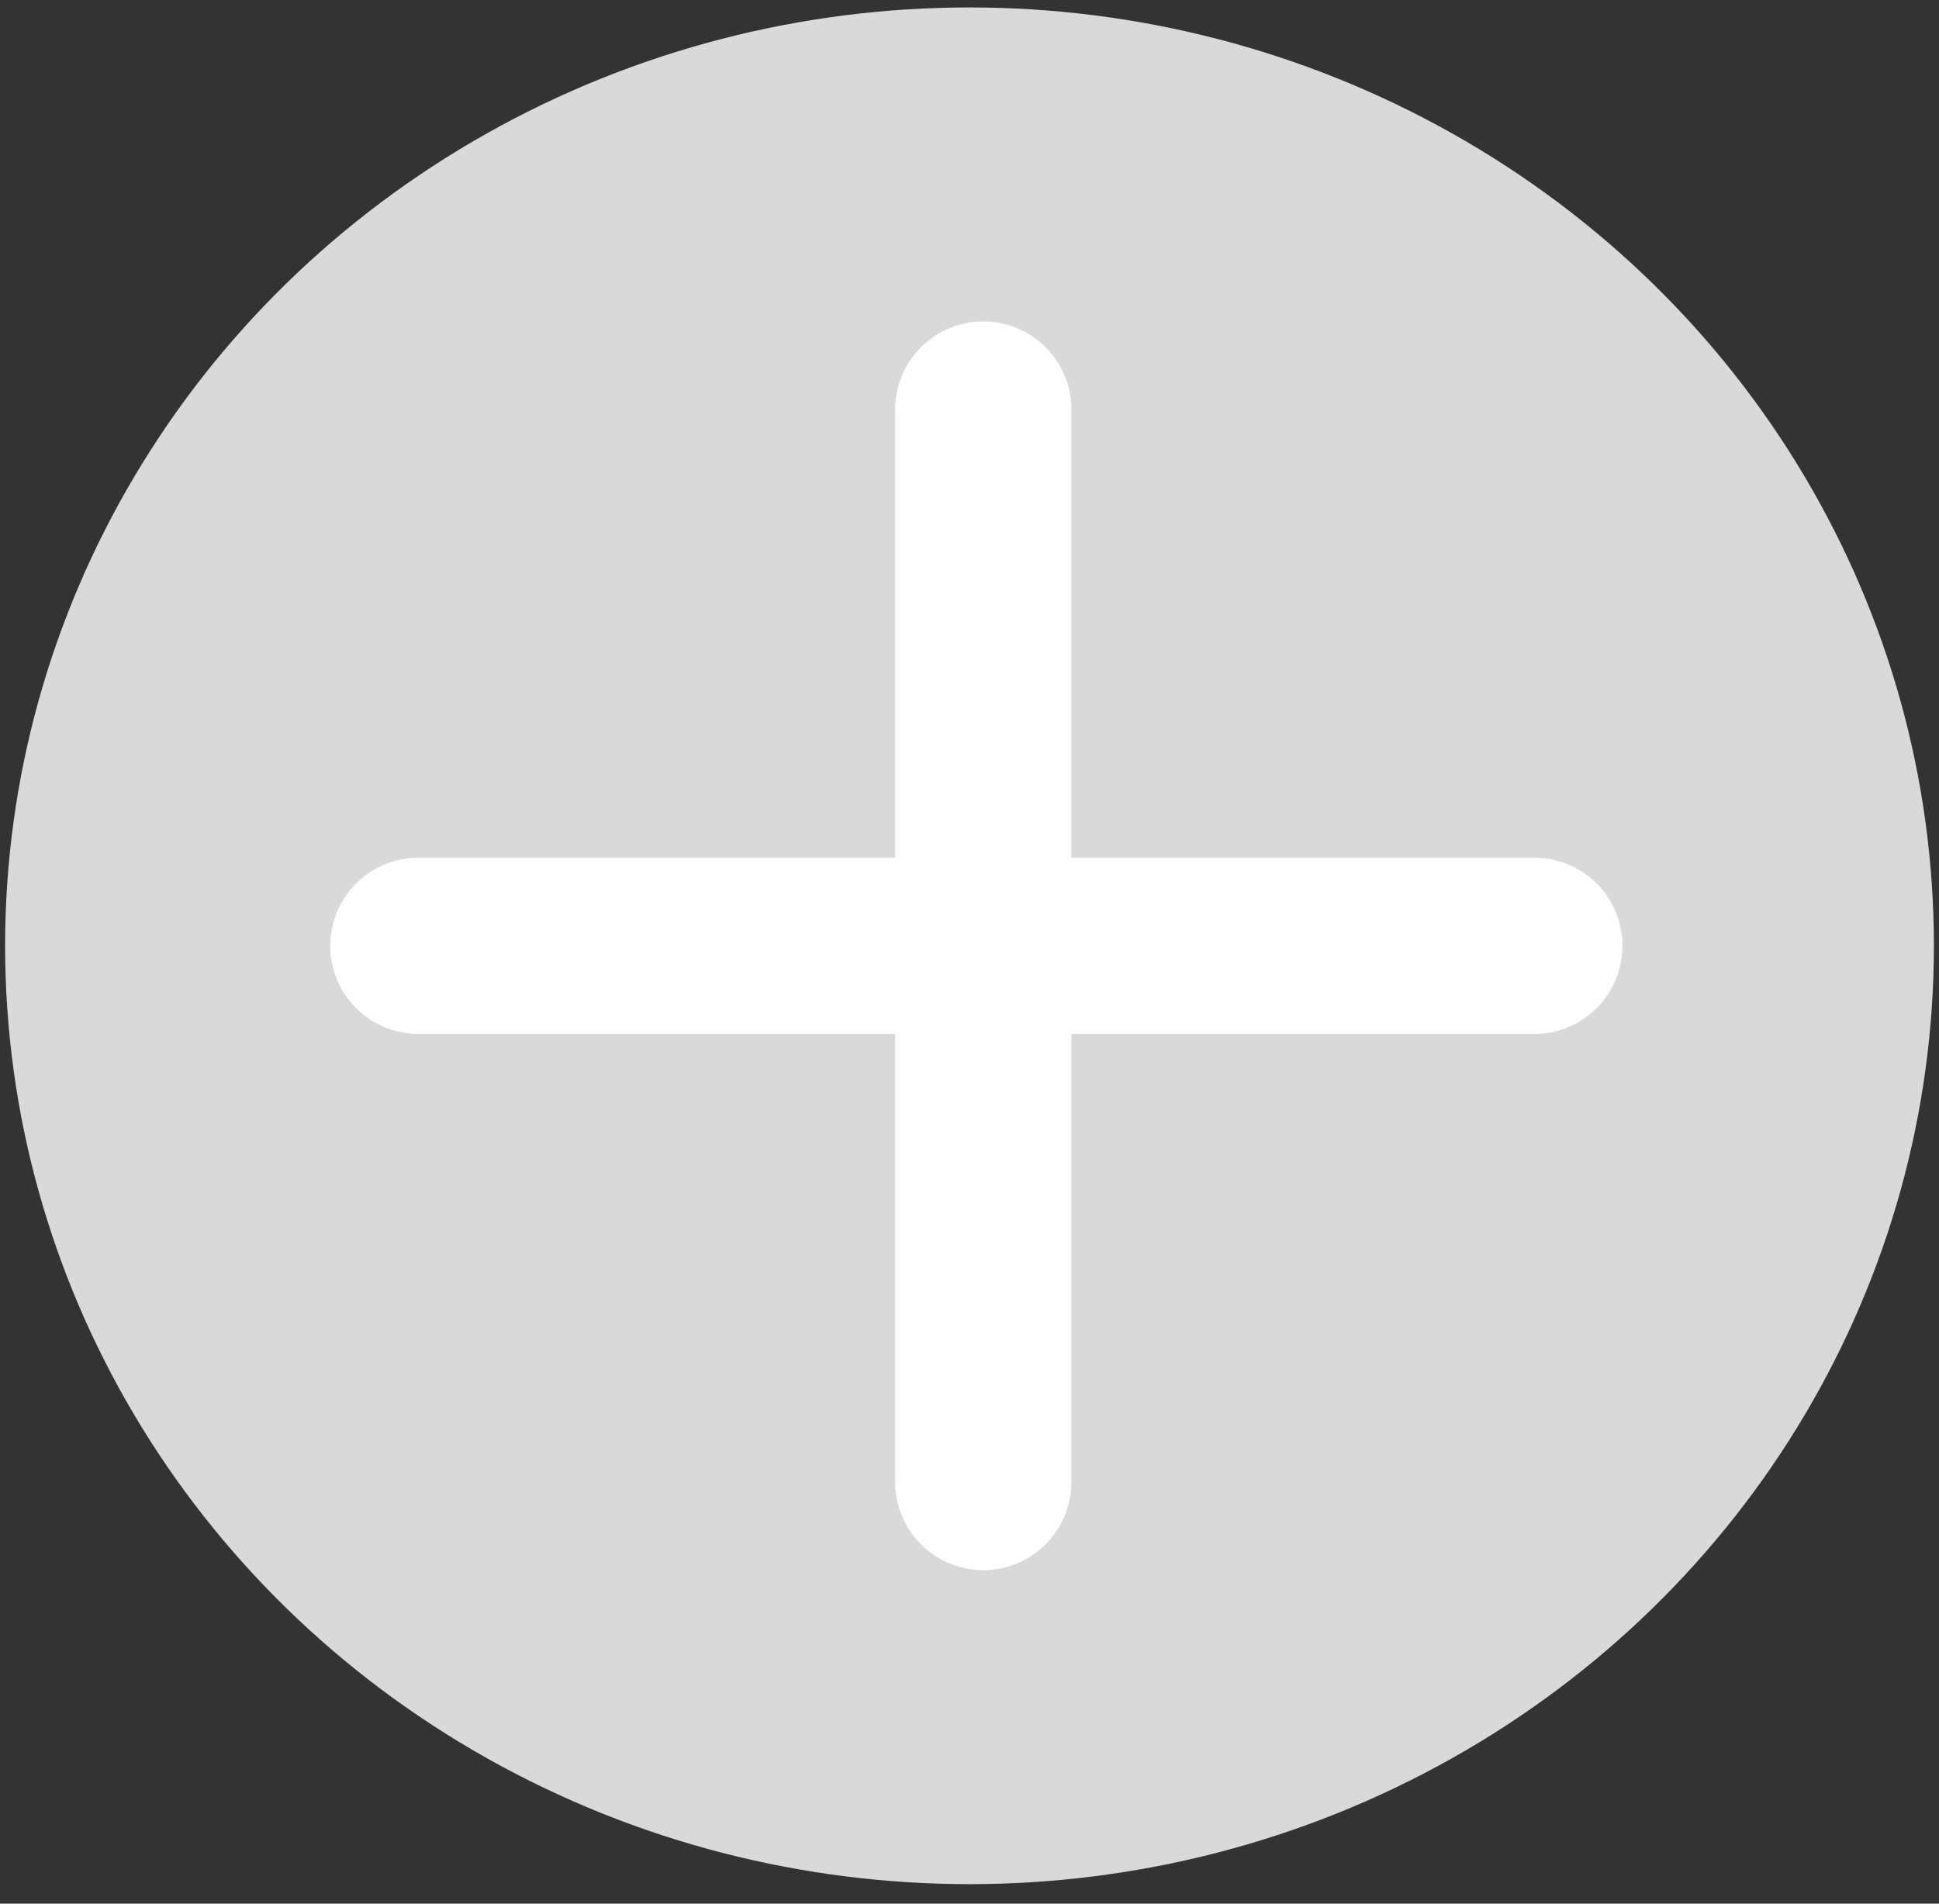 <svg width="55" height="54" viewBox="0 0 55 54" fill="none" xmlns="http://www.w3.org/2000/svg">
<rect x="0" y="0" width="55" height="54" fill="#333333" stroke="none"/>
<ellipse cx="27.5" cy="26.829" rx="27.355" ry="26.618" fill="#D9D9D9"/>
<path d="M27.891 11.618V42.039" stroke="white" stroke-width="5" stroke-linecap="round"/>
<path d="M11.868 26.829H43.522" stroke="white" stroke-width="5" stroke-linecap="round"/>
</svg>
